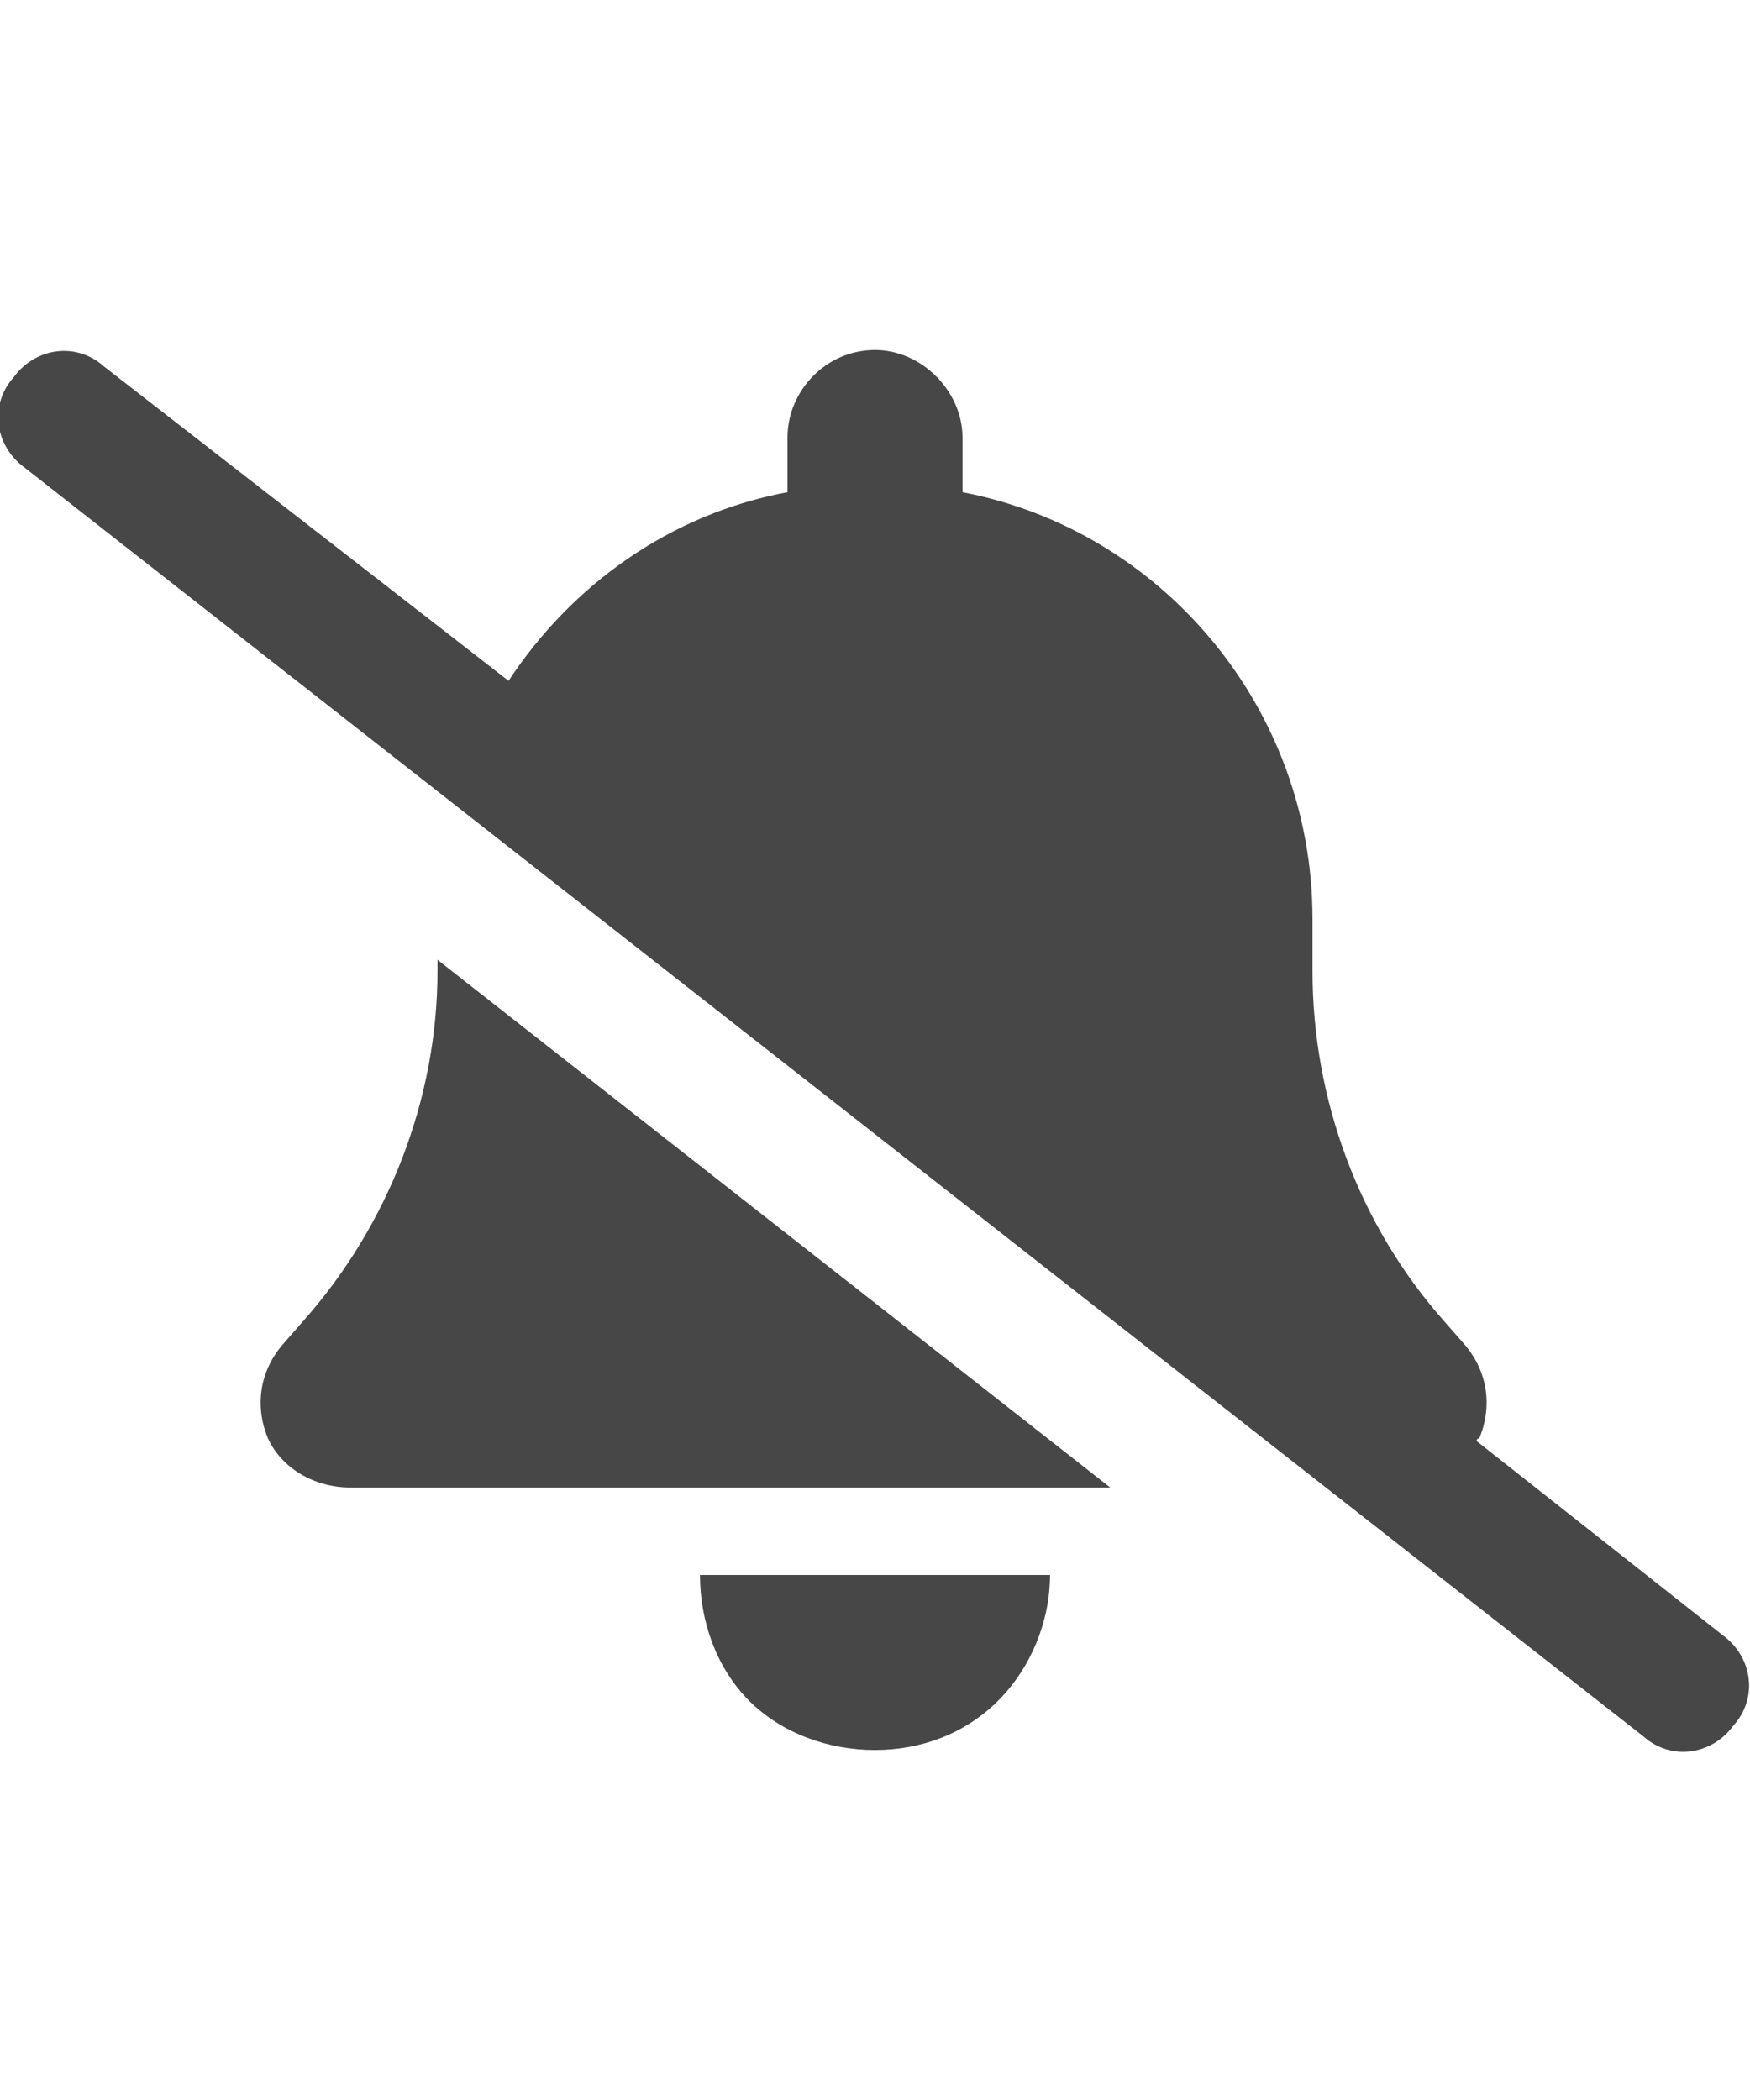 <svg width="20" height="24" viewBox="0 0 20 24" fill="none" xmlns="http://www.w3.org/2000/svg">
<g id="label-paired / md / bell-slash-md / fill" clip-path="url(#clip0_2556_15290)">
<path id="icon" d="M1.188 4.188L5.812 7.781C6.531 6.688 7.656 5.875 9 5.625V5C9 4.469 9.438 4 10 4C10.531 4 11 4.469 11 5V5.625C13.281 6.062 15 8.094 15 10.5V11.094C15 12.562 15.531 14 16.5 15.094L16.719 15.344C17 15.656 17.062 16.062 16.906 16.438C16.906 16.438 16.875 16.438 16.875 16.469L19.688 18.688C20.031 18.938 20.094 19.406 19.812 19.719C19.562 20.062 19.094 20.125 18.781 19.844L0.281 5.344C-0.062 5.094 -0.125 4.625 0.156 4.312C0.406 3.969 0.875 3.906 1.188 4.188ZM12.688 17H4C3.594 17 3.219 16.781 3.062 16.438C2.906 16.062 2.969 15.656 3.25 15.344L3.469 15.094C4.438 14 5 12.562 5 11.094V10.969L12.688 17ZM11.406 19.438C11.031 19.812 10.531 20 10 20C9.469 20 8.938 19.812 8.562 19.438C8.188 19.062 8 18.531 8 18H10H12C12 18.531 11.781 19.062 11.406 19.438Z" fill="black" fill-opacity="0.72"/>
</g>
<defs>
<clipPath id="clip0_2556_15290">
<rect width="20" height="24" fill="white"/>
</clipPath>
</defs>
</svg>
